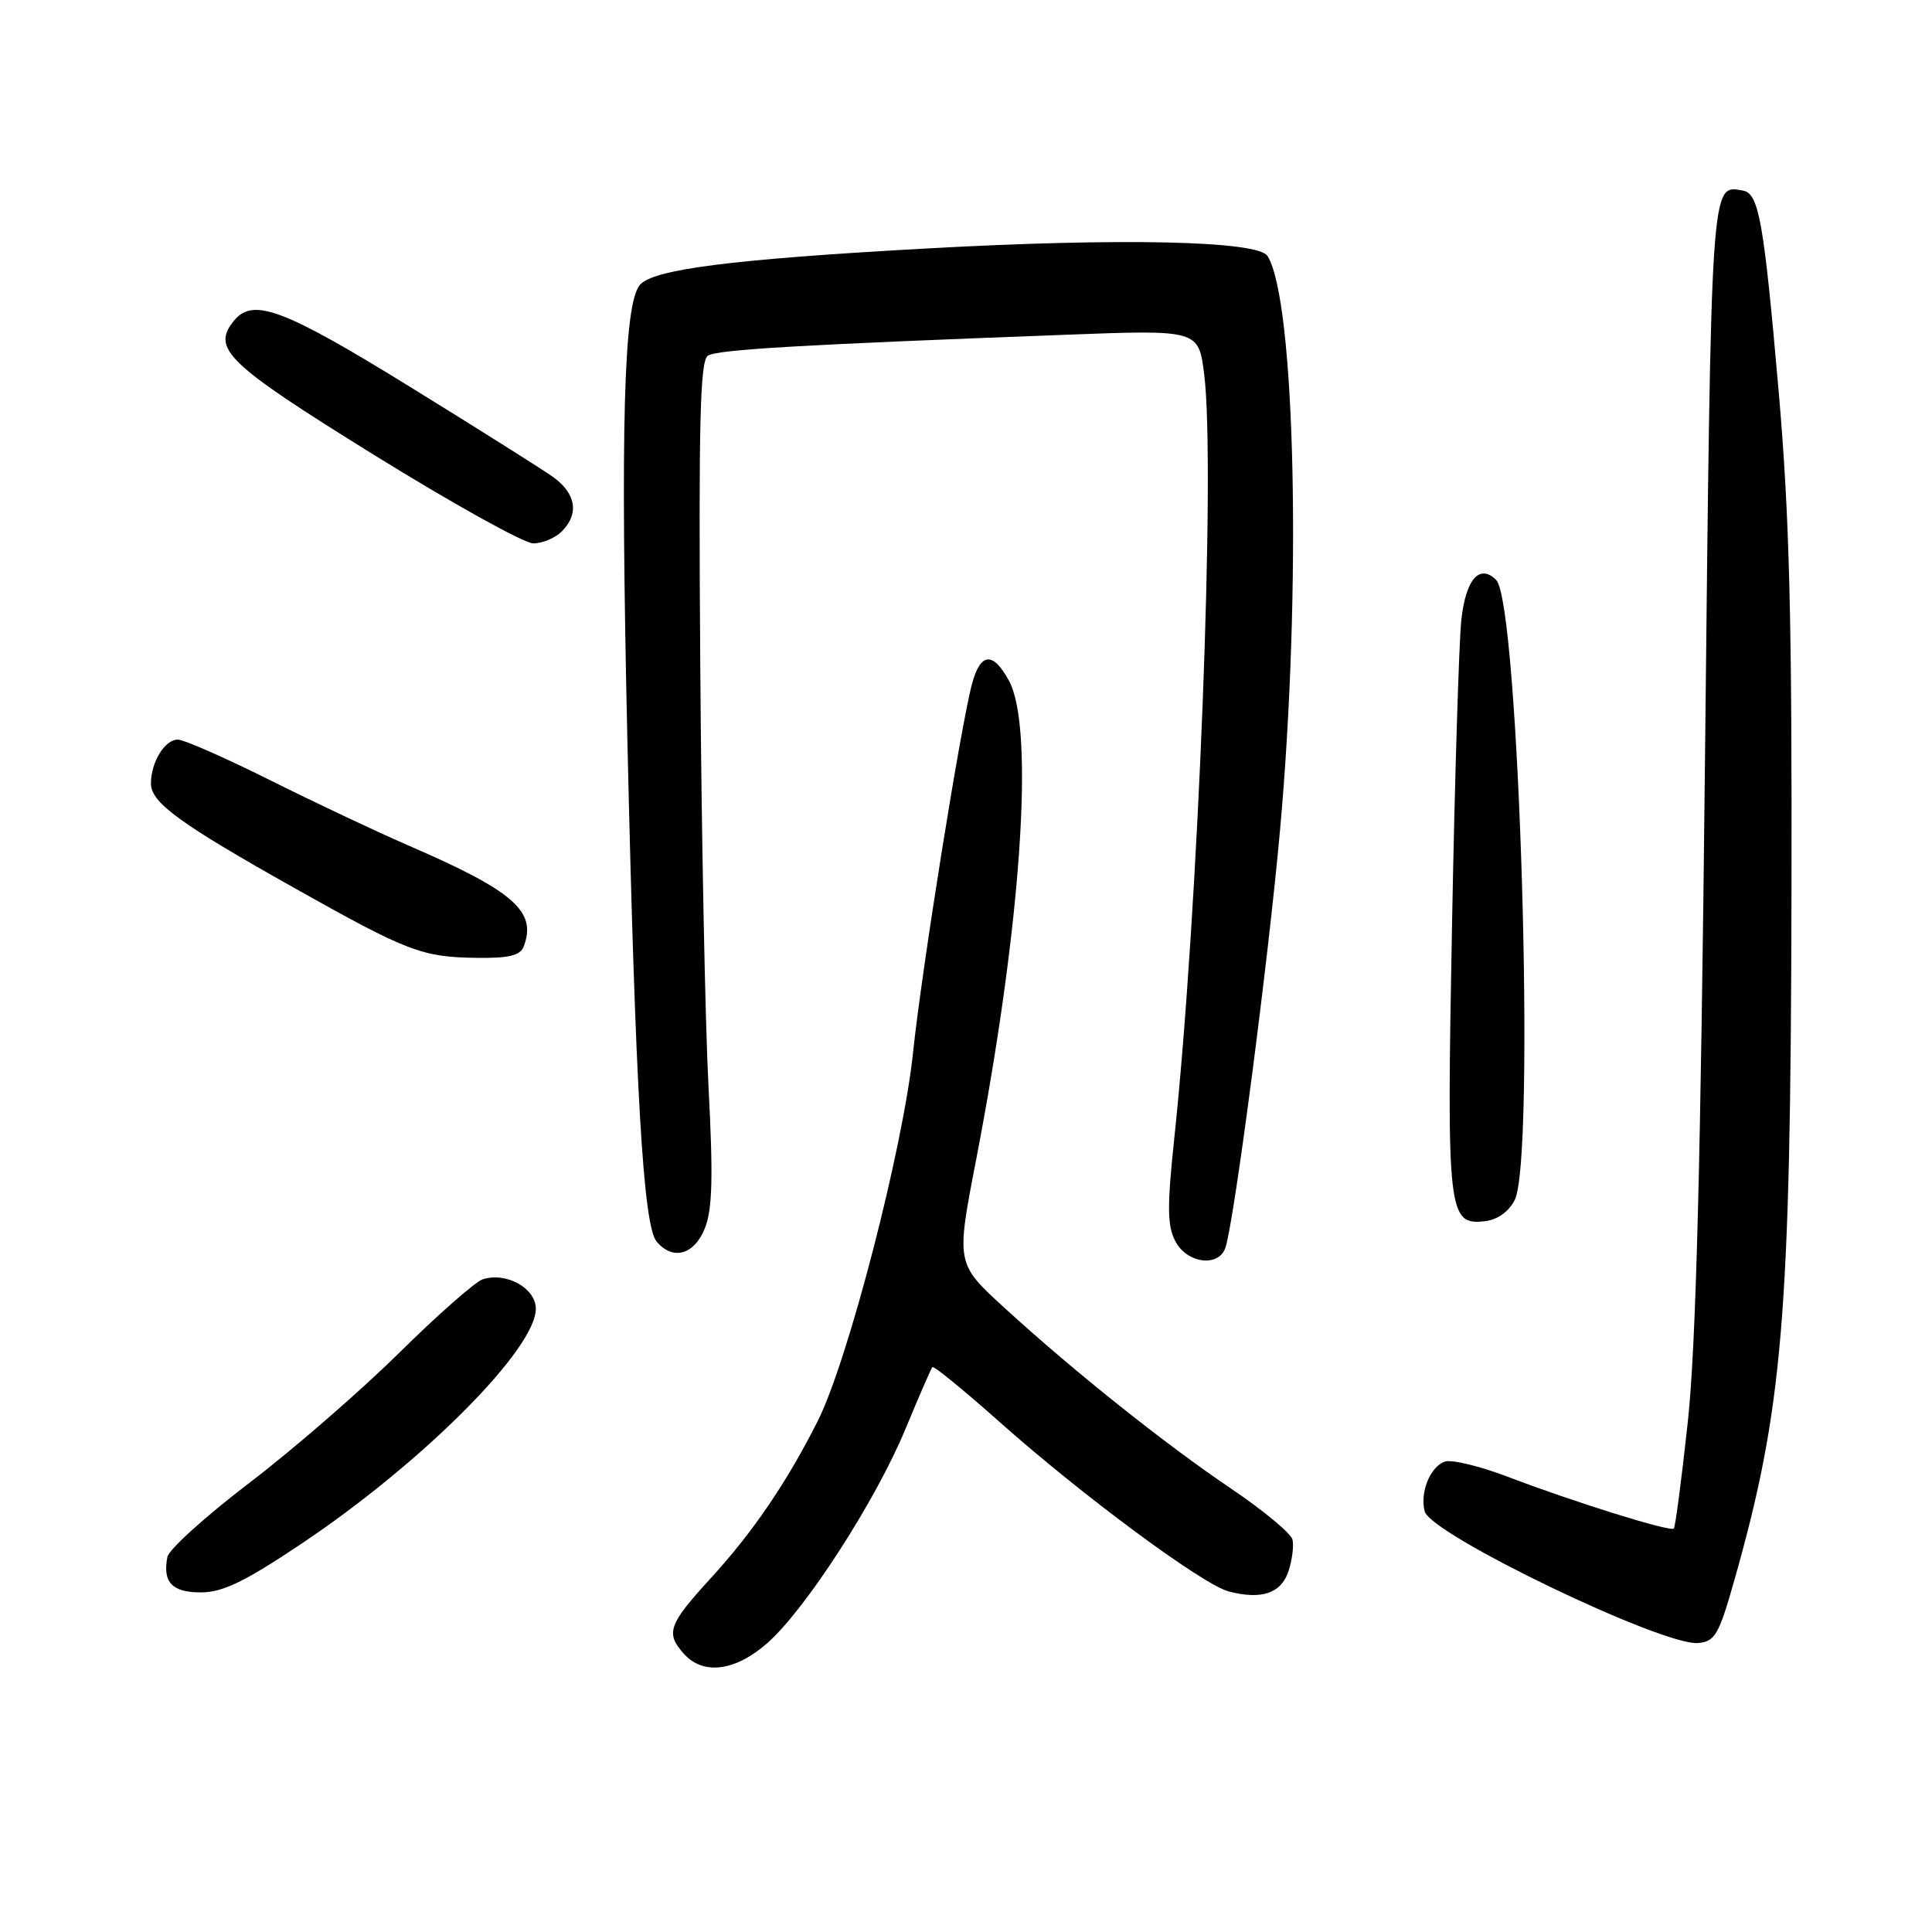 <?xml version="1.0" encoding="UTF-8" standalone="no"?>
<!DOCTYPE svg PUBLIC "-//W3C//DTD SVG 1.1//EN" "http://www.w3.org/Graphics/SVG/1.1/DTD/svg11.dtd" >
<svg xmlns="http://www.w3.org/2000/svg" xmlns:xlink="http://www.w3.org/1999/xlink" version="1.1" viewBox="0 0 256 256">
 <g >
 <path fill="currentColor"
d=" M 101.64 217.75 C 106.71 213.31 116.05 198.85 119.98 189.34 C 121.77 185.03 123.37 181.34 123.55 181.15 C 123.73 180.95 127.68 184.18 132.34 188.32 C 143.34 198.12 159.36 209.97 162.80 210.87 C 167.16 212.01 169.76 211.13 170.73 208.19 C 171.22 206.71 171.46 204.82 171.26 204.00 C 171.06 203.18 167.43 200.16 163.20 197.30 C 154.34 191.32 142.34 181.75 133.09 173.29 C 126.68 167.43 126.68 167.43 129.33 153.74 C 135.33 122.66 137.13 96.49 133.69 90.19 C 131.58 86.32 129.93 86.45 128.81 90.57 C 127.31 96.10 122.13 128.50 120.98 139.50 C 119.66 152.14 112.35 180.40 108.34 188.32 C 104.22 196.48 99.75 203.04 94.16 209.14 C 88.55 215.27 88.15 216.41 90.65 219.17 C 93.20 221.99 97.42 221.44 101.64 217.75 Z  M 229.73 209.67 C 236.24 186.75 237.26 174.73 237.38 119.00 C 237.46 81.78 237.12 68.38 235.68 51.83 C 233.70 29.18 233.06 25.62 230.93 25.25 C 226.66 24.51 226.75 23.09 225.92 100.65 C 225.35 154.40 224.73 178.27 223.65 188.34 C 222.83 195.95 221.99 202.34 221.79 202.54 C 221.32 203.01 208.59 199.04 199.73 195.66 C 196.01 194.24 192.26 193.35 191.40 193.68 C 189.47 194.42 188.13 197.79 188.78 200.27 C 189.58 203.32 220.28 218.10 225.00 217.71 C 227.22 217.52 227.75 216.63 229.73 209.67 Z  M 39.90 204.58 C 55.92 193.87 71.00 178.76 71.00 173.42 C 71.00 170.69 67.10 168.52 63.97 169.51 C 63.00 169.82 57.99 174.22 52.85 179.30 C 47.71 184.37 38.78 192.12 33.01 196.51 C 27.25 200.91 22.37 205.31 22.18 206.31 C 21.53 209.66 22.80 211.00 26.62 211.00 C 29.49 211.00 32.44 209.58 39.90 204.58 Z  M 162.40 165.25 C 163.61 161.30 168.06 127.26 169.61 110.00 C 172.49 78.14 171.66 39.93 167.96 33.93 C 166.70 31.89 148.51 31.49 122.50 32.94 C 96.92 34.36 86.50 35.69 84.78 37.76 C 82.64 40.34 82.20 56.53 83.13 98.00 C 84.18 144.29 85.23 162.36 86.99 164.49 C 89.13 167.07 91.98 166.30 93.40 162.75 C 94.40 160.25 94.51 155.93 93.88 144.00 C 93.44 135.47 92.94 110.37 92.79 88.21 C 92.56 55.81 92.76 47.77 93.81 47.12 C 95.10 46.32 106.23 45.67 141.16 44.36 C 158.82 43.69 158.82 43.69 159.56 49.60 C 161.09 61.77 158.78 120.78 155.61 150.72 C 154.64 159.87 154.66 162.41 155.74 164.47 C 157.31 167.46 161.57 167.96 162.40 165.25 Z  M 200.71 159.00 C 203.50 153.45 201.30 79.90 198.25 76.85 C 196.05 74.65 194.21 76.76 193.63 82.18 C 193.32 85.11 192.76 103.28 192.40 122.57 C 191.68 160.89 191.85 162.39 196.79 161.81 C 198.43 161.62 199.94 160.54 200.71 159.00 Z  M 69.39 125.42 C 71.18 120.76 68.09 118.07 54.00 111.98 C 49.88 110.19 41.67 106.32 35.77 103.37 C 29.86 100.42 24.37 98.00 23.55 98.00 C 21.83 98.00 20.00 101.00 20.00 103.82 C 20.00 106.35 23.80 109.12 39.00 117.66 C 54.03 126.11 55.89 126.82 63.14 126.92 C 67.42 126.98 68.93 126.62 69.39 125.42 Z  M 74.43 70.43 C 76.78 68.08 76.33 65.37 73.25 63.18 C 71.74 62.11 63.12 56.68 54.09 51.11 C 37.62 40.96 33.55 39.43 31.05 42.44 C 27.95 46.18 29.98 48.13 49.48 60.23 C 59.92 66.70 69.45 72.00 70.66 72.00 C 71.87 72.00 73.56 71.29 74.43 70.43 Z "/>
</g>
</svg>